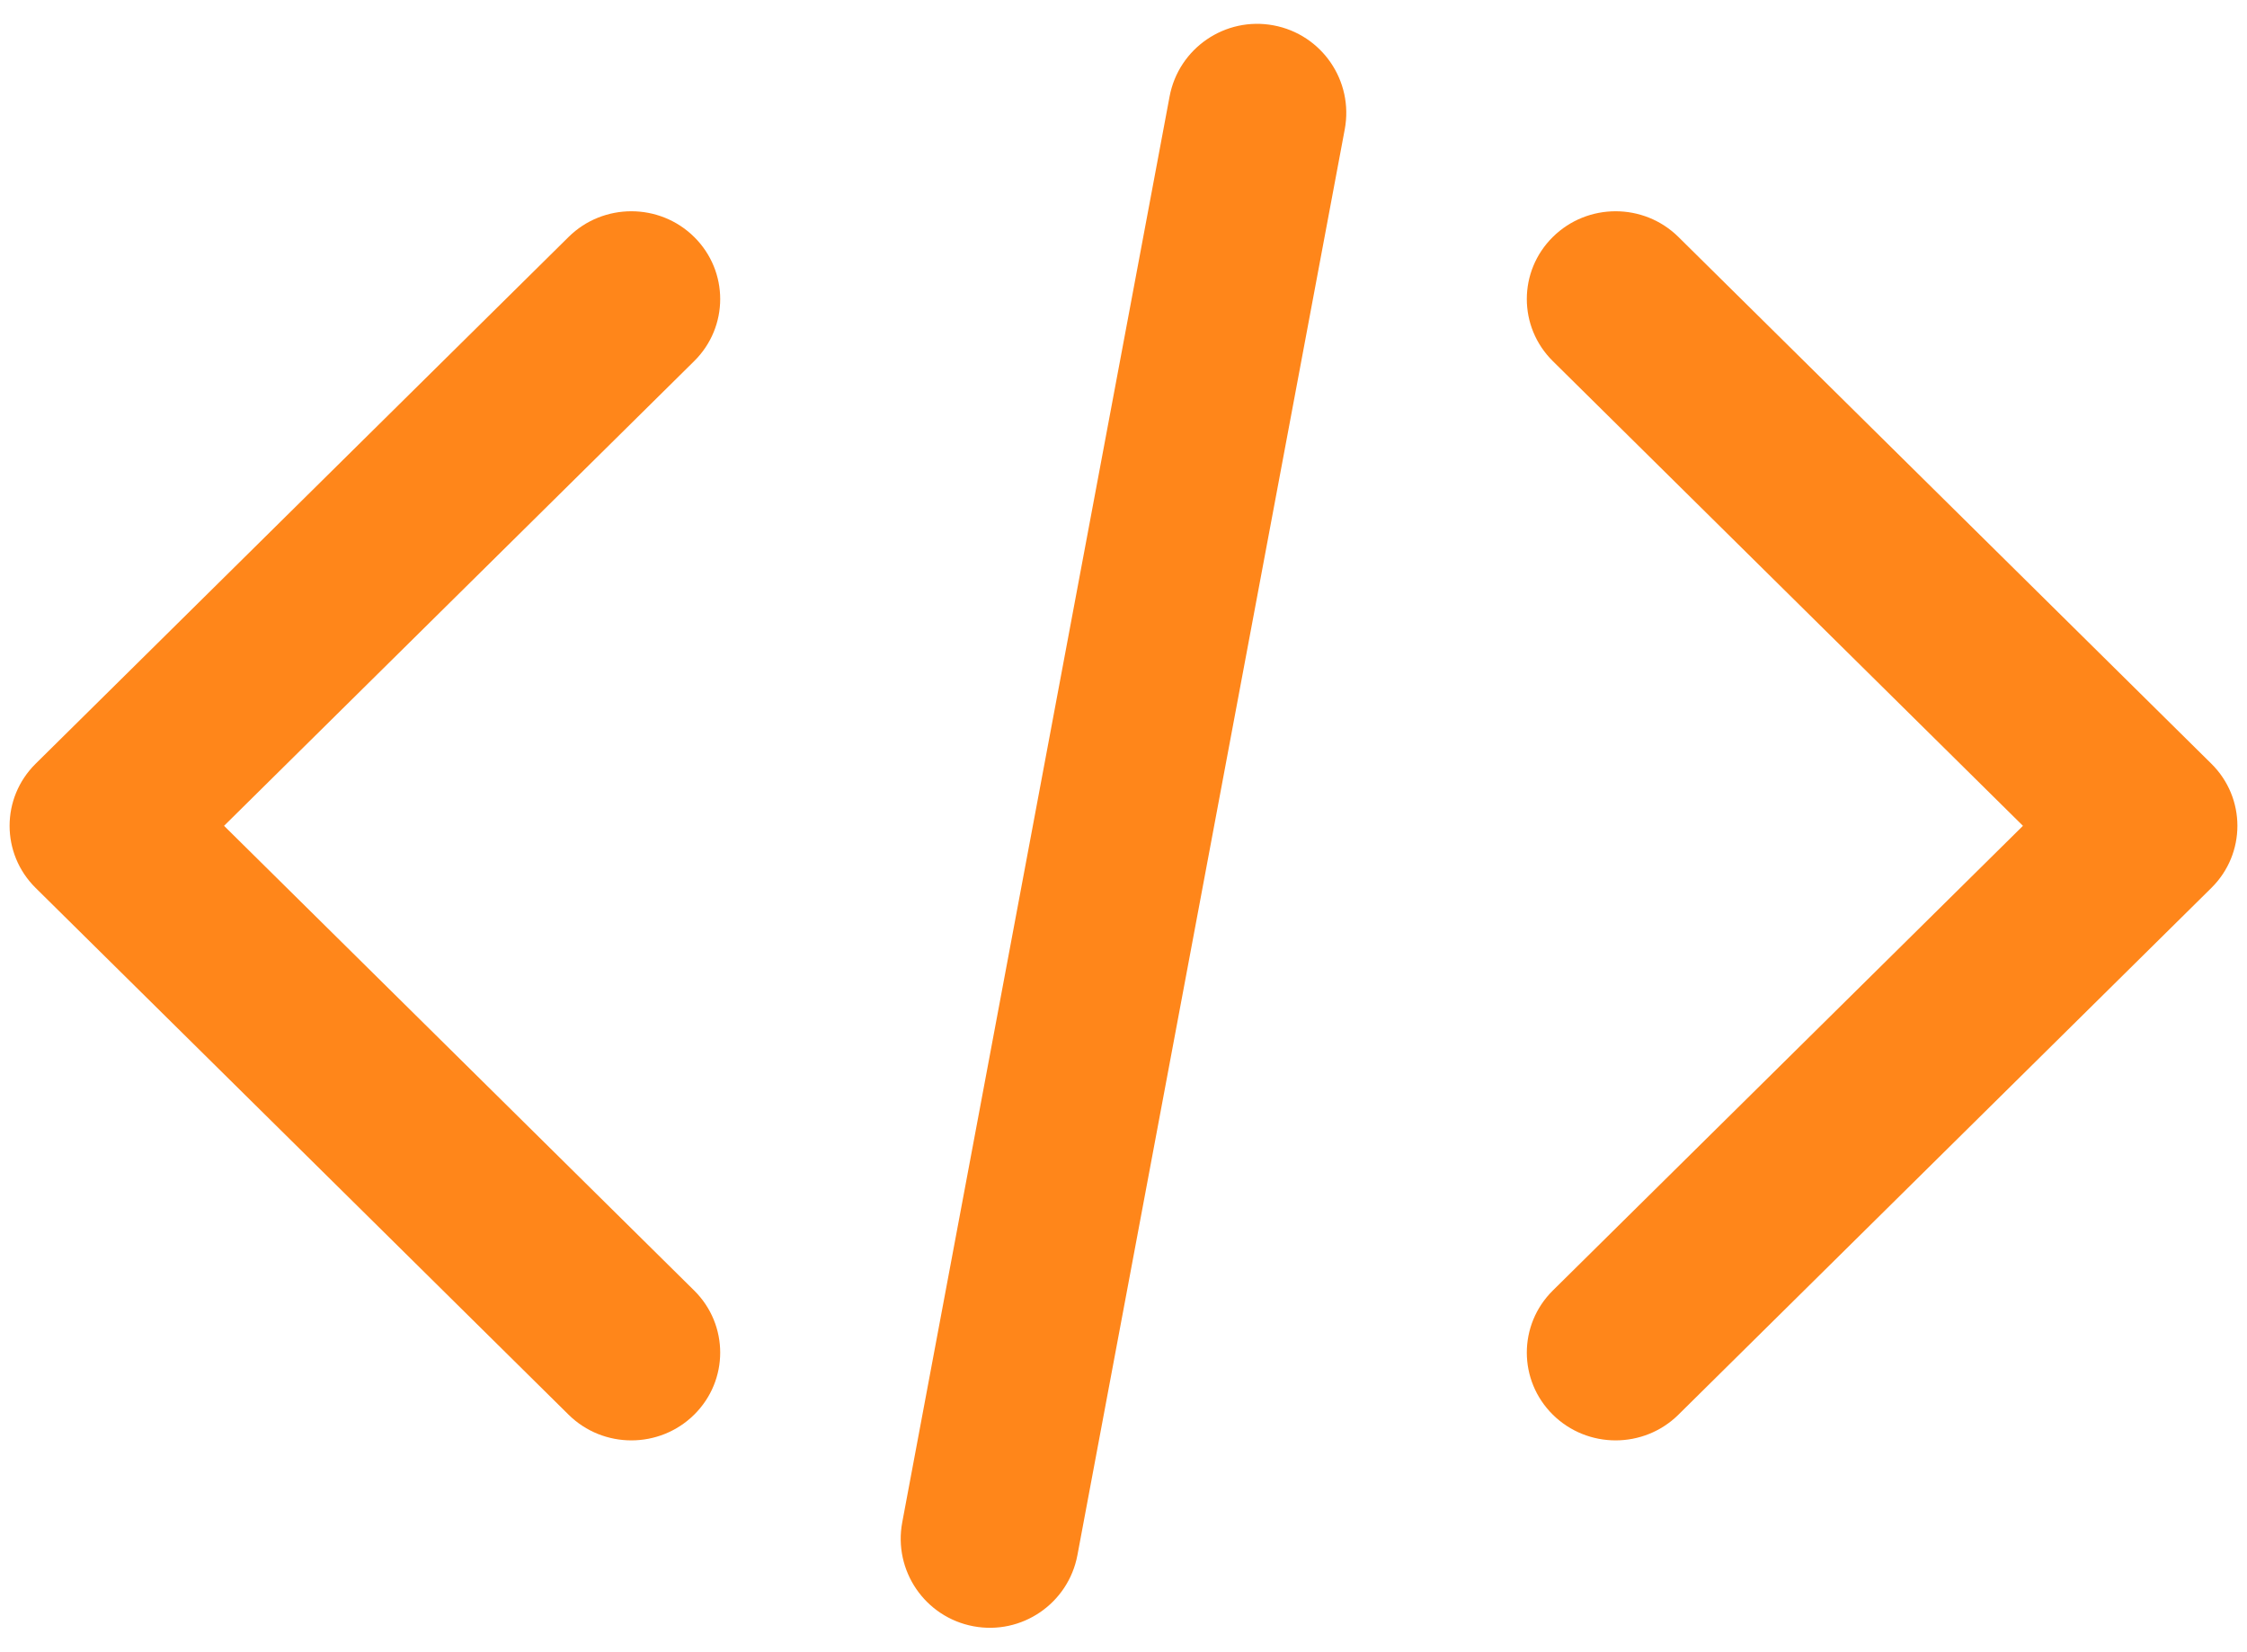 <svg width="117" height="86" viewBox="0 0 117 86" fill="none" xmlns="http://www.w3.org/2000/svg">
<path fill-rule="evenodd" clip-rule="evenodd" d="M36.145 12.339C37.952 14.124 37.952 17.019 36.145 18.804L11.666 43L36.145 67.196C37.952 68.981 37.952 71.876 36.145 73.661C34.339 75.446 31.411 75.446 29.605 73.661L1.855 46.233C0.048 44.447 0.048 41.553 1.855 39.767L29.605 12.339C31.411 10.554 34.339 10.554 36.145 12.339Z" fill="#FF861A"/>
<path fill-rule="evenodd" clip-rule="evenodd" d="M80.855 73.661C79.049 71.876 79.049 68.981 80.855 67.196L105.334 43L80.855 18.804C79.049 17.019 79.049 14.124 80.855 12.339C82.661 10.554 85.589 10.554 87.395 12.339L115.145 39.767C116.952 41.553 116.952 44.447 115.145 46.233L87.395 73.661C85.589 75.446 82.661 75.446 80.855 73.661Z" fill="#FF861A"/>
<path fill-rule="evenodd" clip-rule="evenodd" d="M66.315 1.321C68.834 1.793 70.493 4.218 70.02 6.737L56.101 80.973C55.628 83.492 53.204 85.151 50.685 84.678C48.166 84.206 46.507 81.782 46.98 79.263L60.899 5.027C61.371 2.508 63.796 0.849 66.315 1.321Z" fill="#FF861A"/>
</svg>
